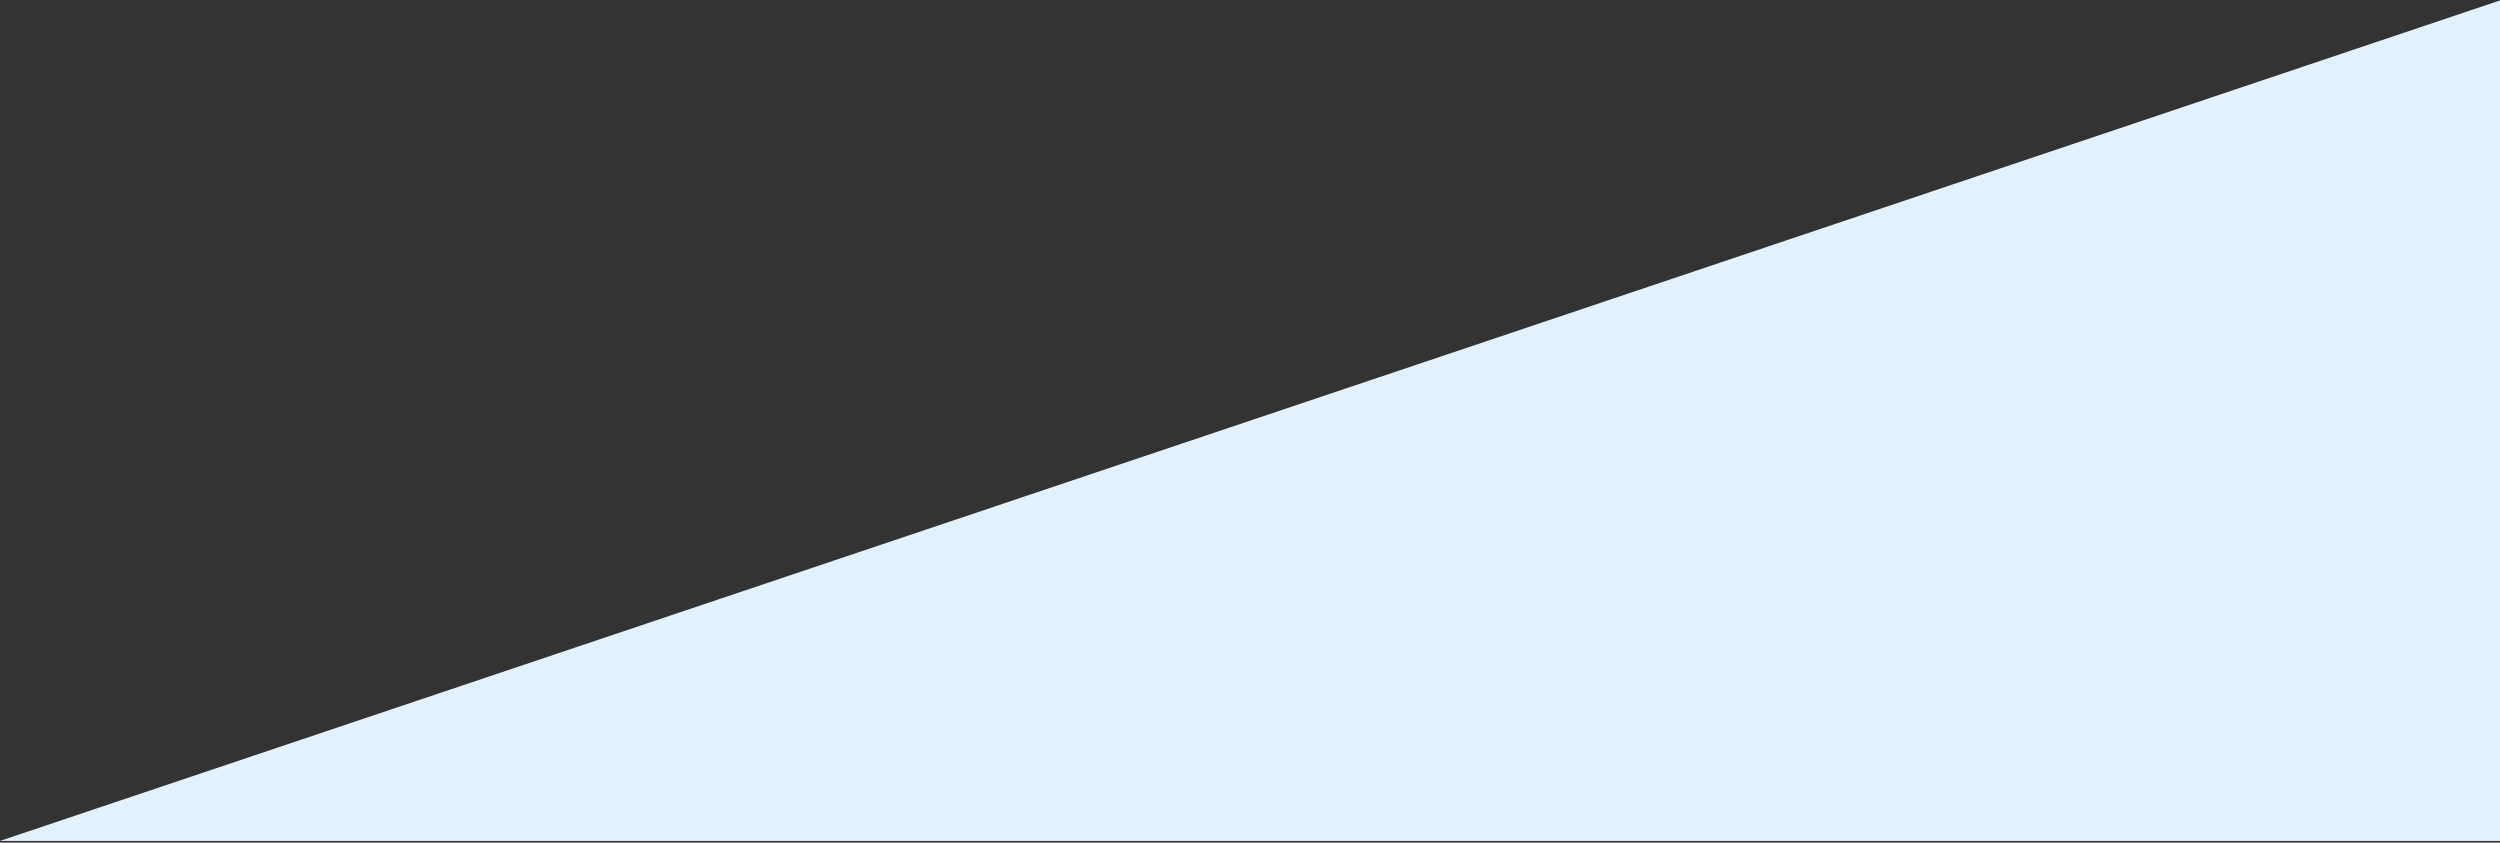 <svg width="1166" height="393" fill="none" xmlns="http://www.w3.org/2000/svg"><rect width="100%" height="100%" fill="#333333" stroke="none"/><path d="M1166 .201v392H0l1166-392z" fill="#E3F1FD"/></svg>